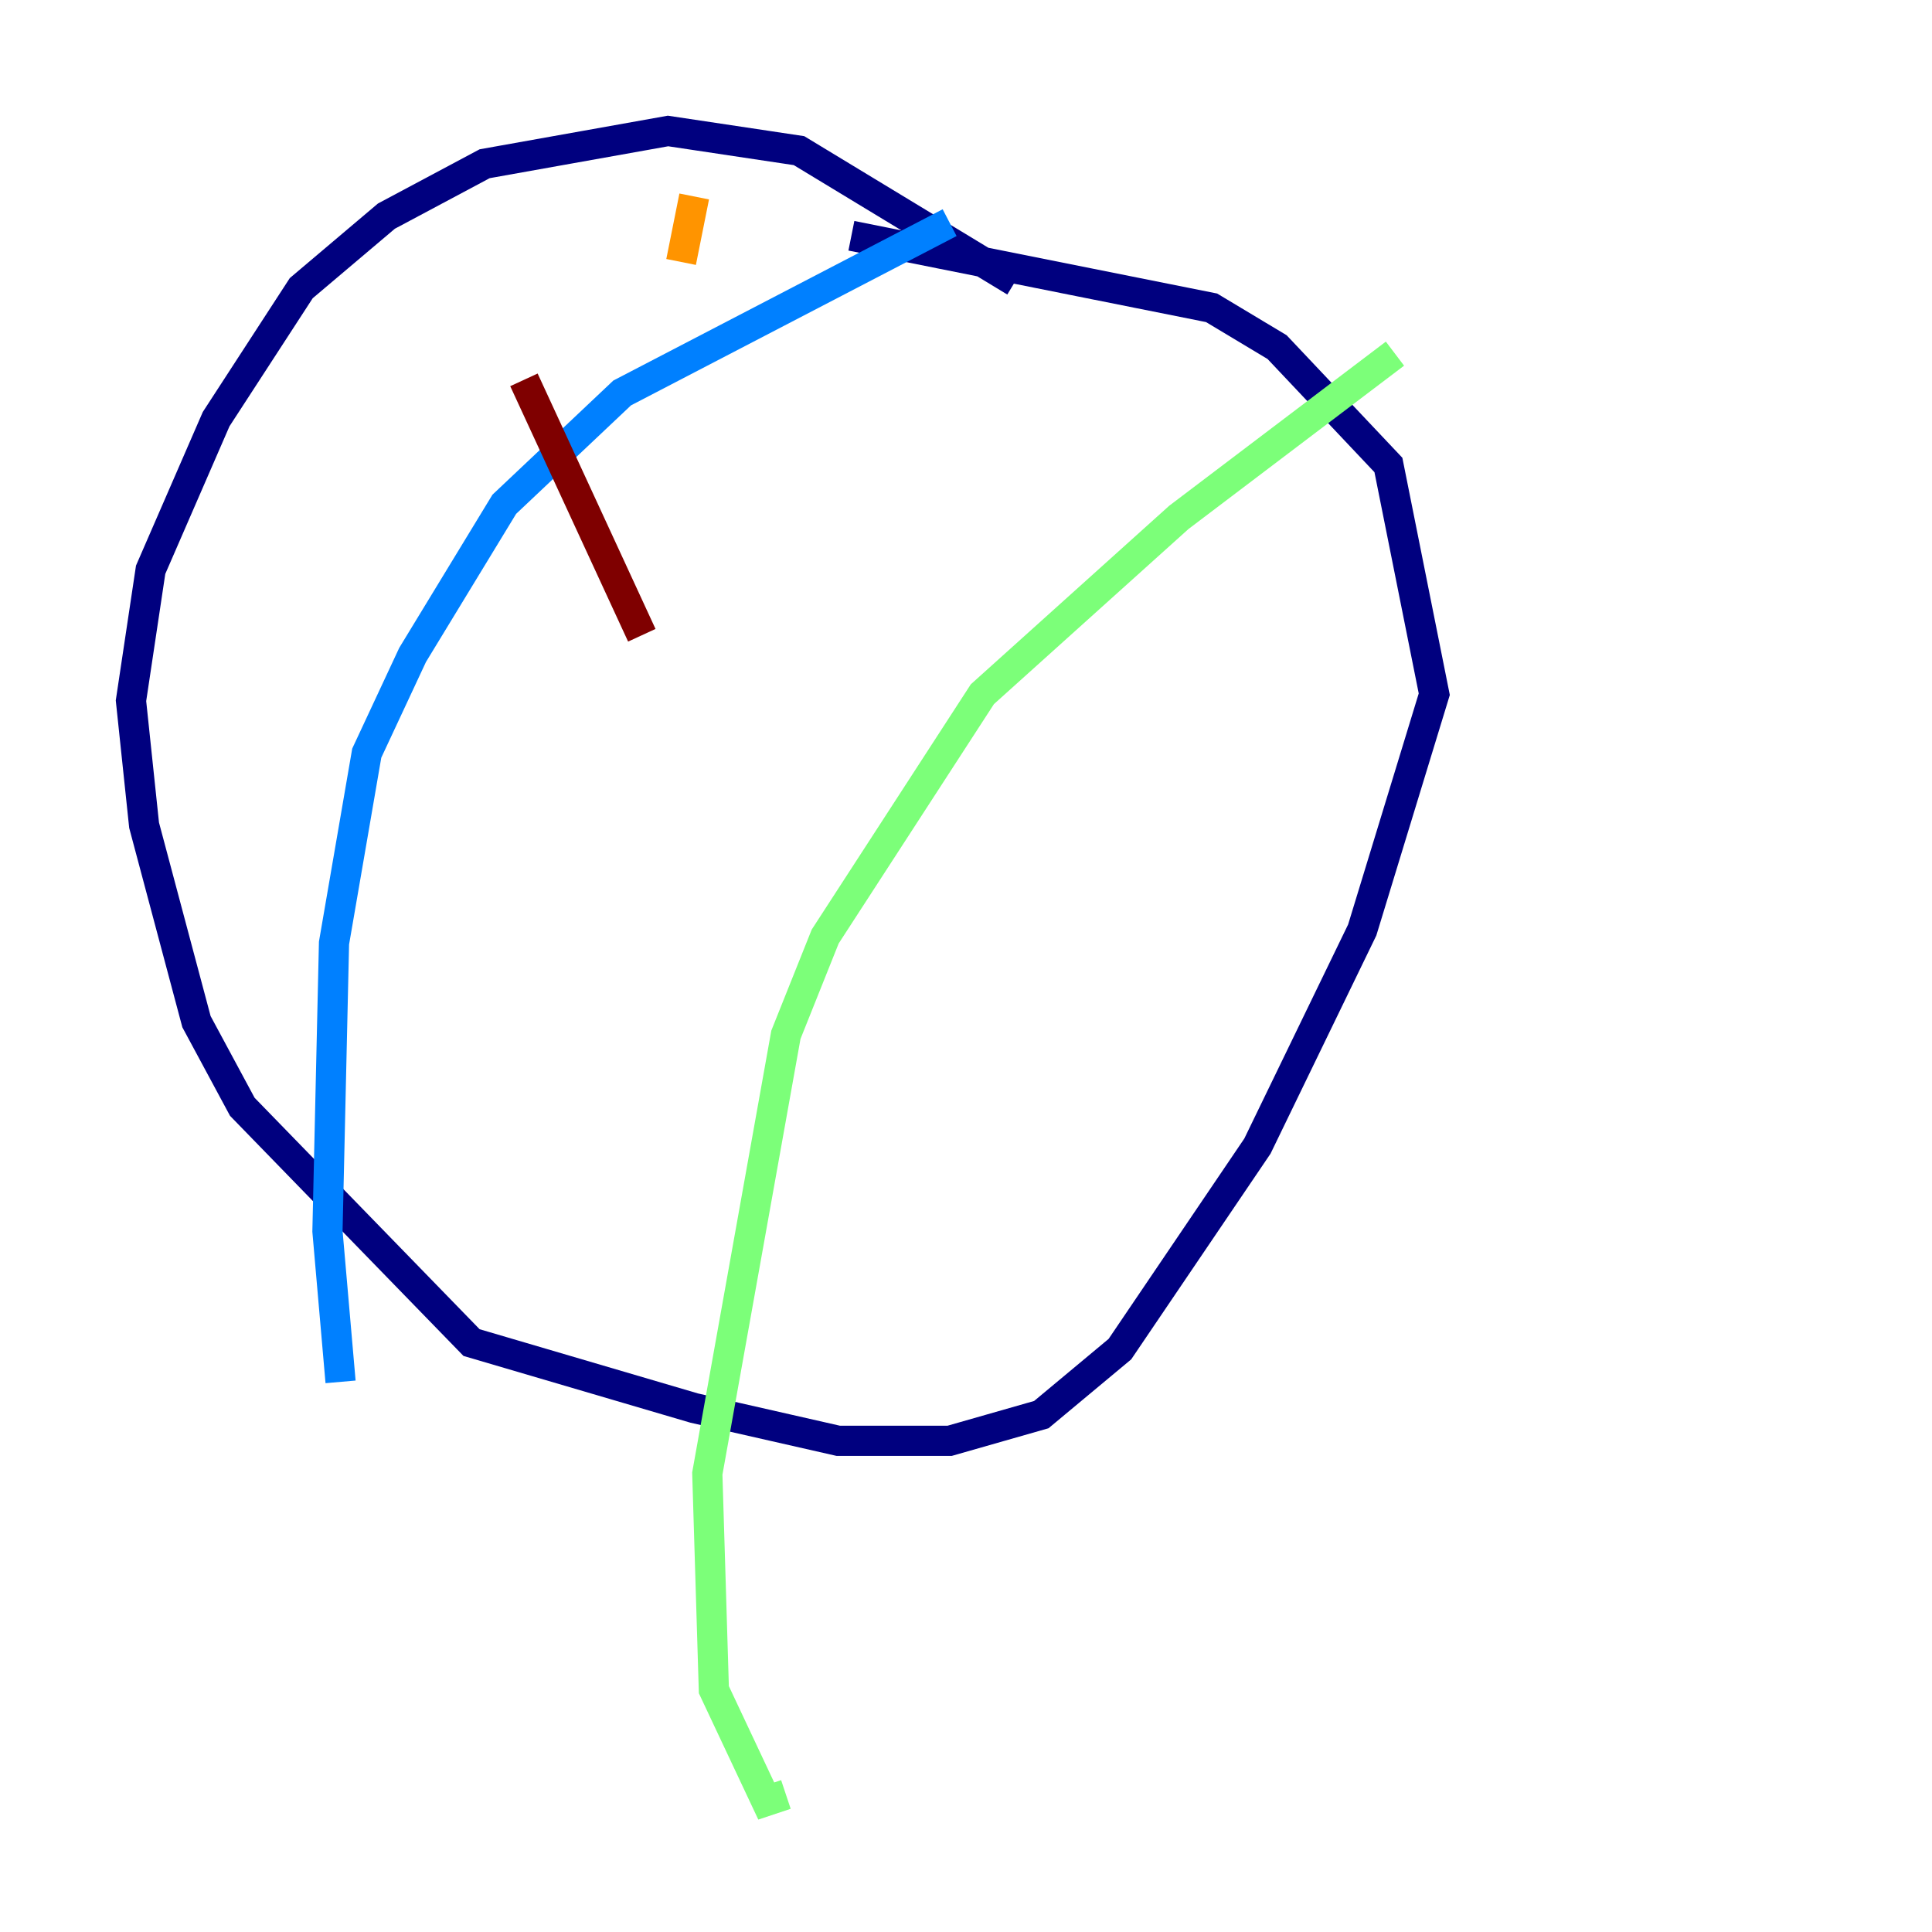 <?xml version="1.0" encoding="utf-8" ?>
<svg baseProfile="tiny" height="128" version="1.2" viewBox="0,0,128,128" width="128" xmlns="http://www.w3.org/2000/svg" xmlns:ev="http://www.w3.org/2001/xml-events" xmlns:xlink="http://www.w3.org/1999/xlink"><defs /><polyline fill="none" points="67.254,18.658 52.936,9.98 44.258,8.678 32.108,10.848 25.6,14.319 19.959,19.091 14.319,27.77 9.98,37.749 8.678,46.427 9.546,54.671 13.017,67.688 16.054,73.329 31.241,88.949 45.993,93.288 55.539,95.458 62.915,95.458 68.99,93.722 74.197,89.383 83.308,75.932 90.251,61.614 95.024,45.993 91.986,30.807 84.61,22.997 80.271,20.393 56.407,15.62" stroke="#00007f" stroke-width="2" /><polyline fill="none" points="62.915,14.752 41.22,26.034 33.41,33.41 27.336,43.39 24.298,49.898 22.129,62.481 21.695,81.573 22.563,91.552" stroke="#0080ff" stroke-width="2" /><polyline fill="none" points="92.42,23.43 78.102,34.278 65.085,45.993 54.671,62.047 52.068,68.556 46.861,97.627 47.295,111.946 50.766,119.322 52.068,118.888" stroke="#7cff79" stroke-width="2" /><polyline fill="none" points="45.993,13.017 45.125,17.356" stroke="#ff9400" stroke-width="2" /><polyline fill="none" points="34.712,25.166 42.522,42.088" stroke="#7f0000" stroke-width="2" /></svg>